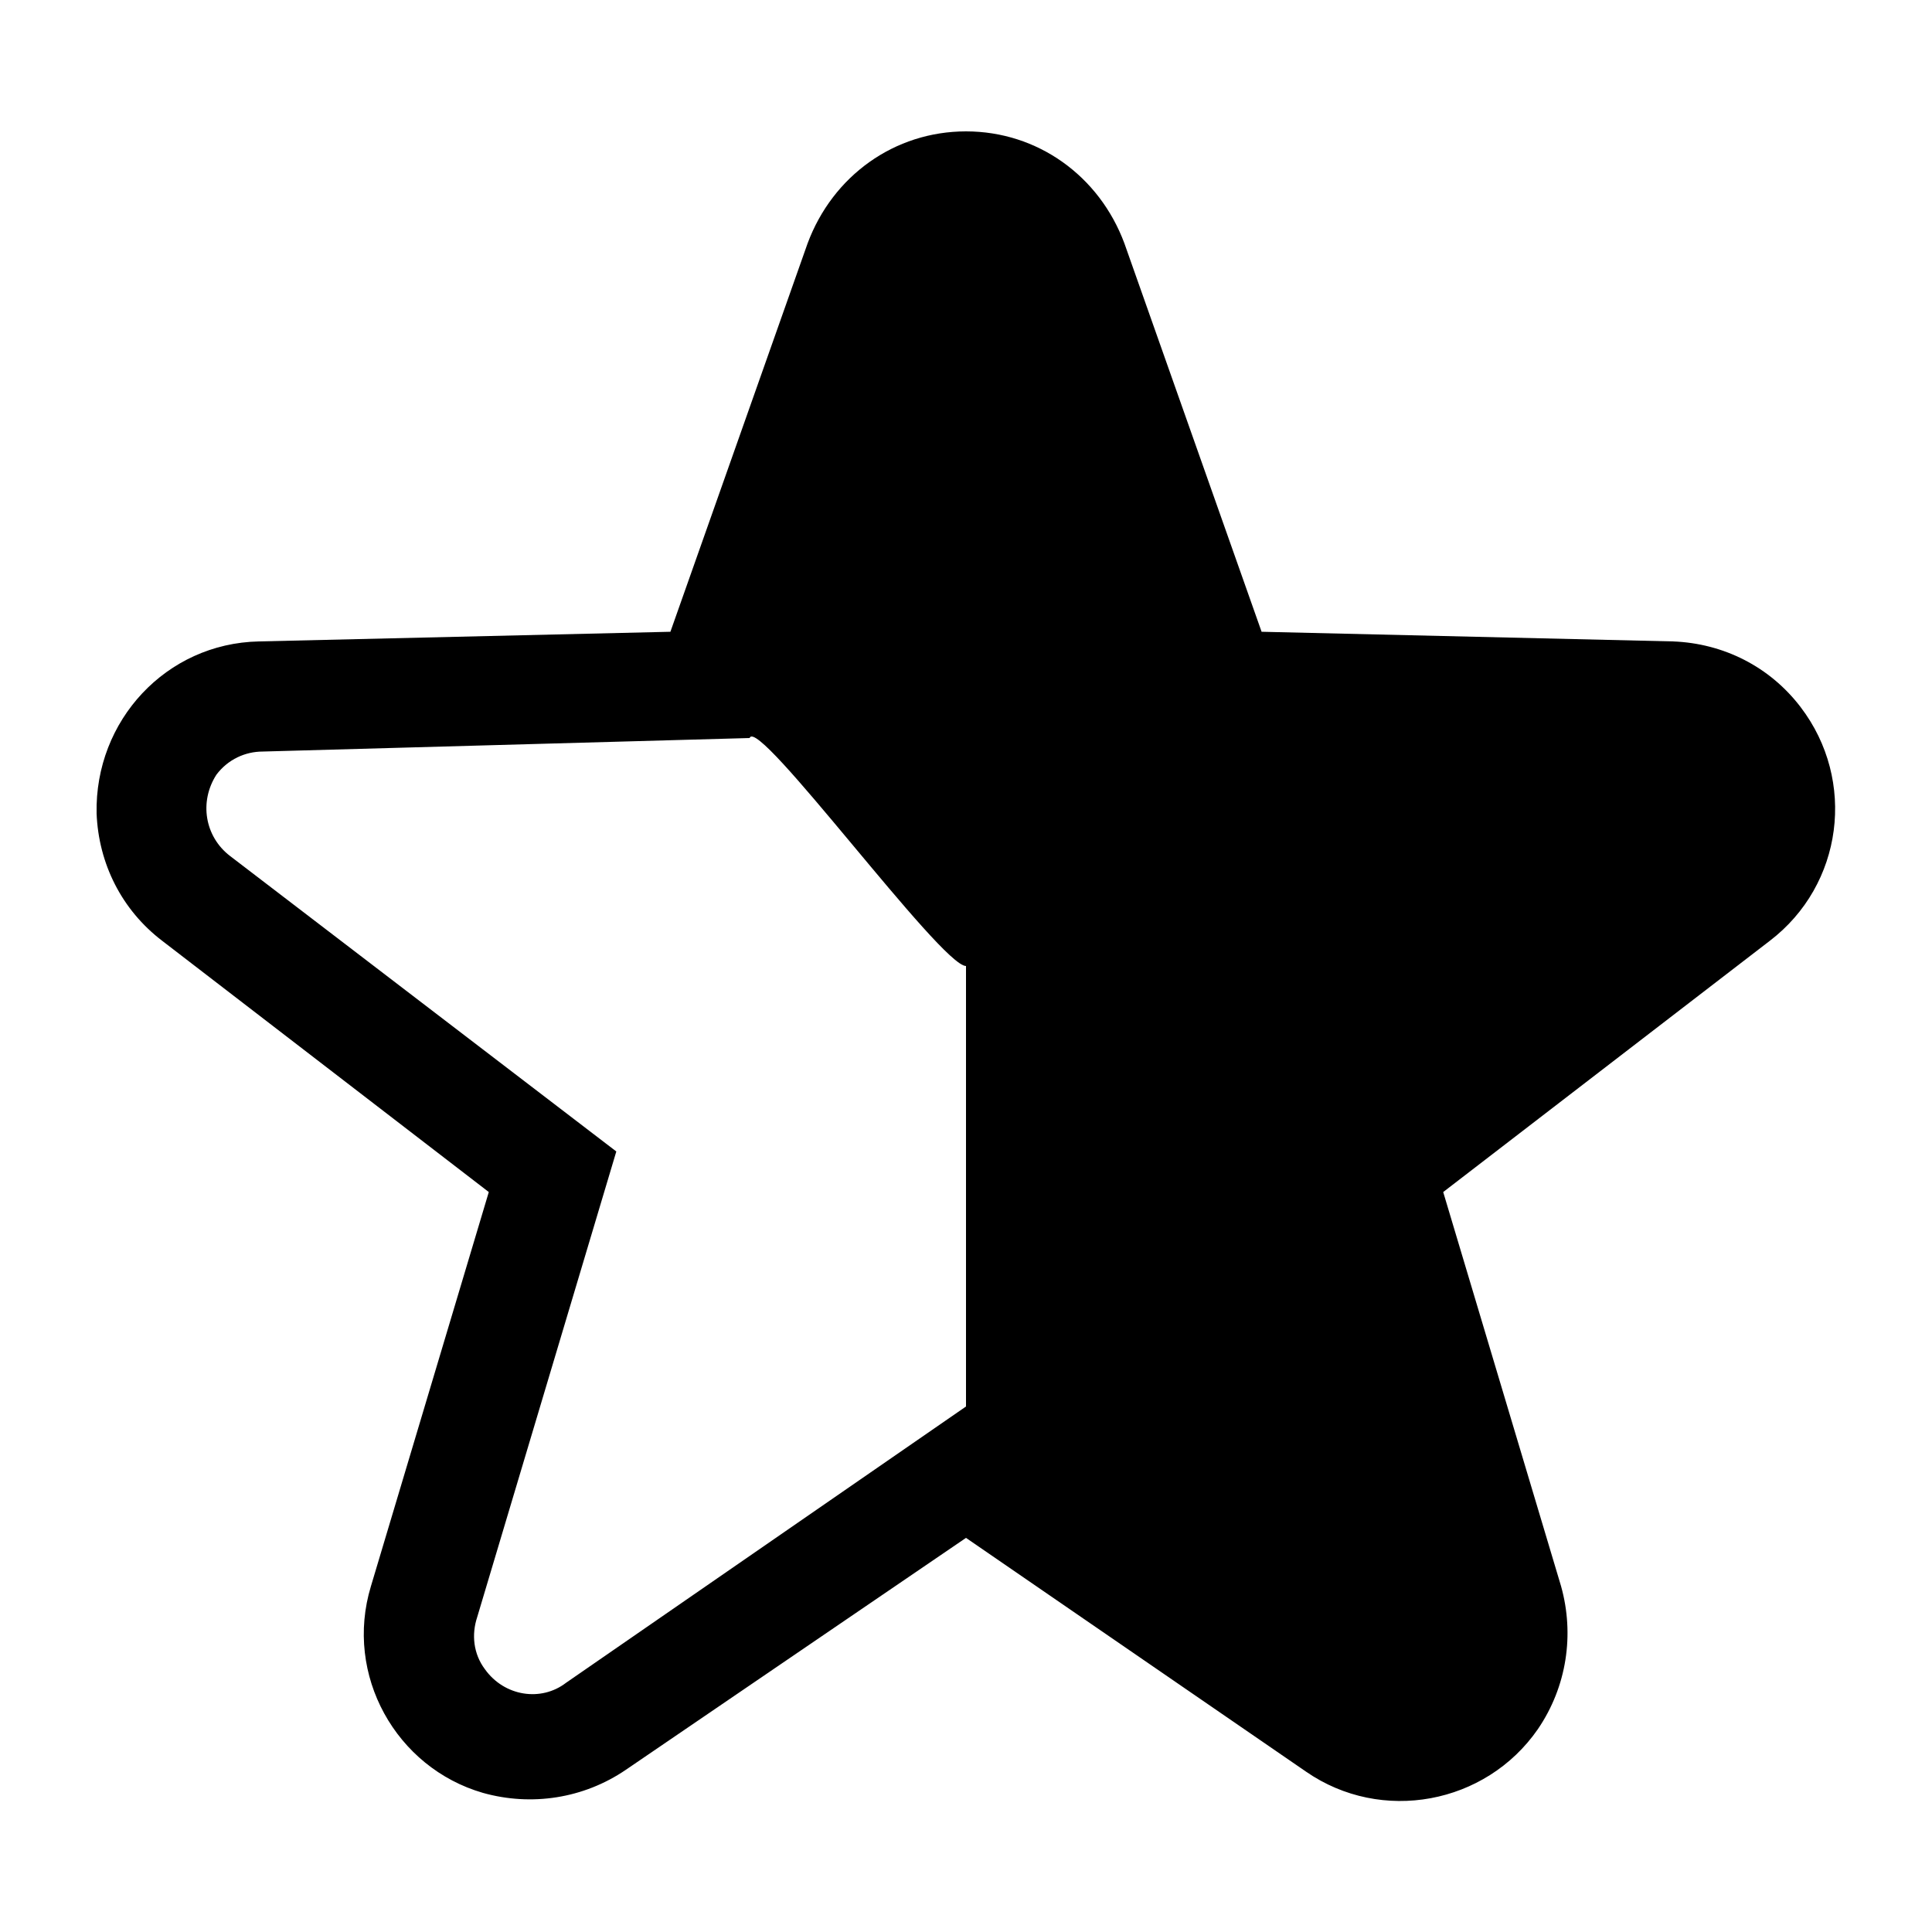 <?xml version="1.0" encoding="utf-8"?>
<!-- Generator: Adobe Illustrator 24.1.3, SVG Export Plug-In . SVG Version: 6.00 Build 0)  -->
<svg version="1.1" id="Layer_1" xmlns="http://www.w3.org/2000/svg" xmlns:xlink="http://www.w3.org/1999/xlink" x="0px" y="0px"
	 viewBox="0 0 100 100" style="enable-background:new 0 0 100 100;" xml:space="preserve">
<path d="M50,72.8L29.3,87.1c-1.3,1-3.2,0.7-4.2-0.7c-0.6-0.8-0.7-1.8-0.4-2.7l7.2-24.1l-20-15.3c-1.3-1-1.6-2.8-0.7-4.2
	c0.6-0.8,1.5-1.2,2.4-1.2l25.2-0.7l0,0C39.2,37,48.7,50,50,50 M61.2,38.2C62.5,38.1,60.8,36.9,61.2,38.2L61.2,38.2 M50,6.8L50,6.8
	c-3.7,0-6.9,2.3-8.2,5.8l-7.1,20.1l-21.3,0.5c-4.8,0.1-8.5,4.1-8.4,8.9c0.1,2.6,1.3,5,3.4,6.6l16.9,13l-6.1,20.4
	c-1.4,4.6,1.3,9.4,5.8,10.7c2.5,0.7,5.2,0.3,7.4-1.2L50,79.6l17.6,12.1c3.9,2.7,9.3,1.7,12-2.2c1.5-2.2,1.9-4.9,1.2-7.4l-6.1-20.4
	l16.9-13c3.8-2.9,4.5-8.3,1.6-12.1c-1.6-2.1-4-3.3-6.6-3.4l-21.3-0.5l-7.1-20.1C56.9,9.1,53.7,6.8,50,6.8z"/>
</svg>
